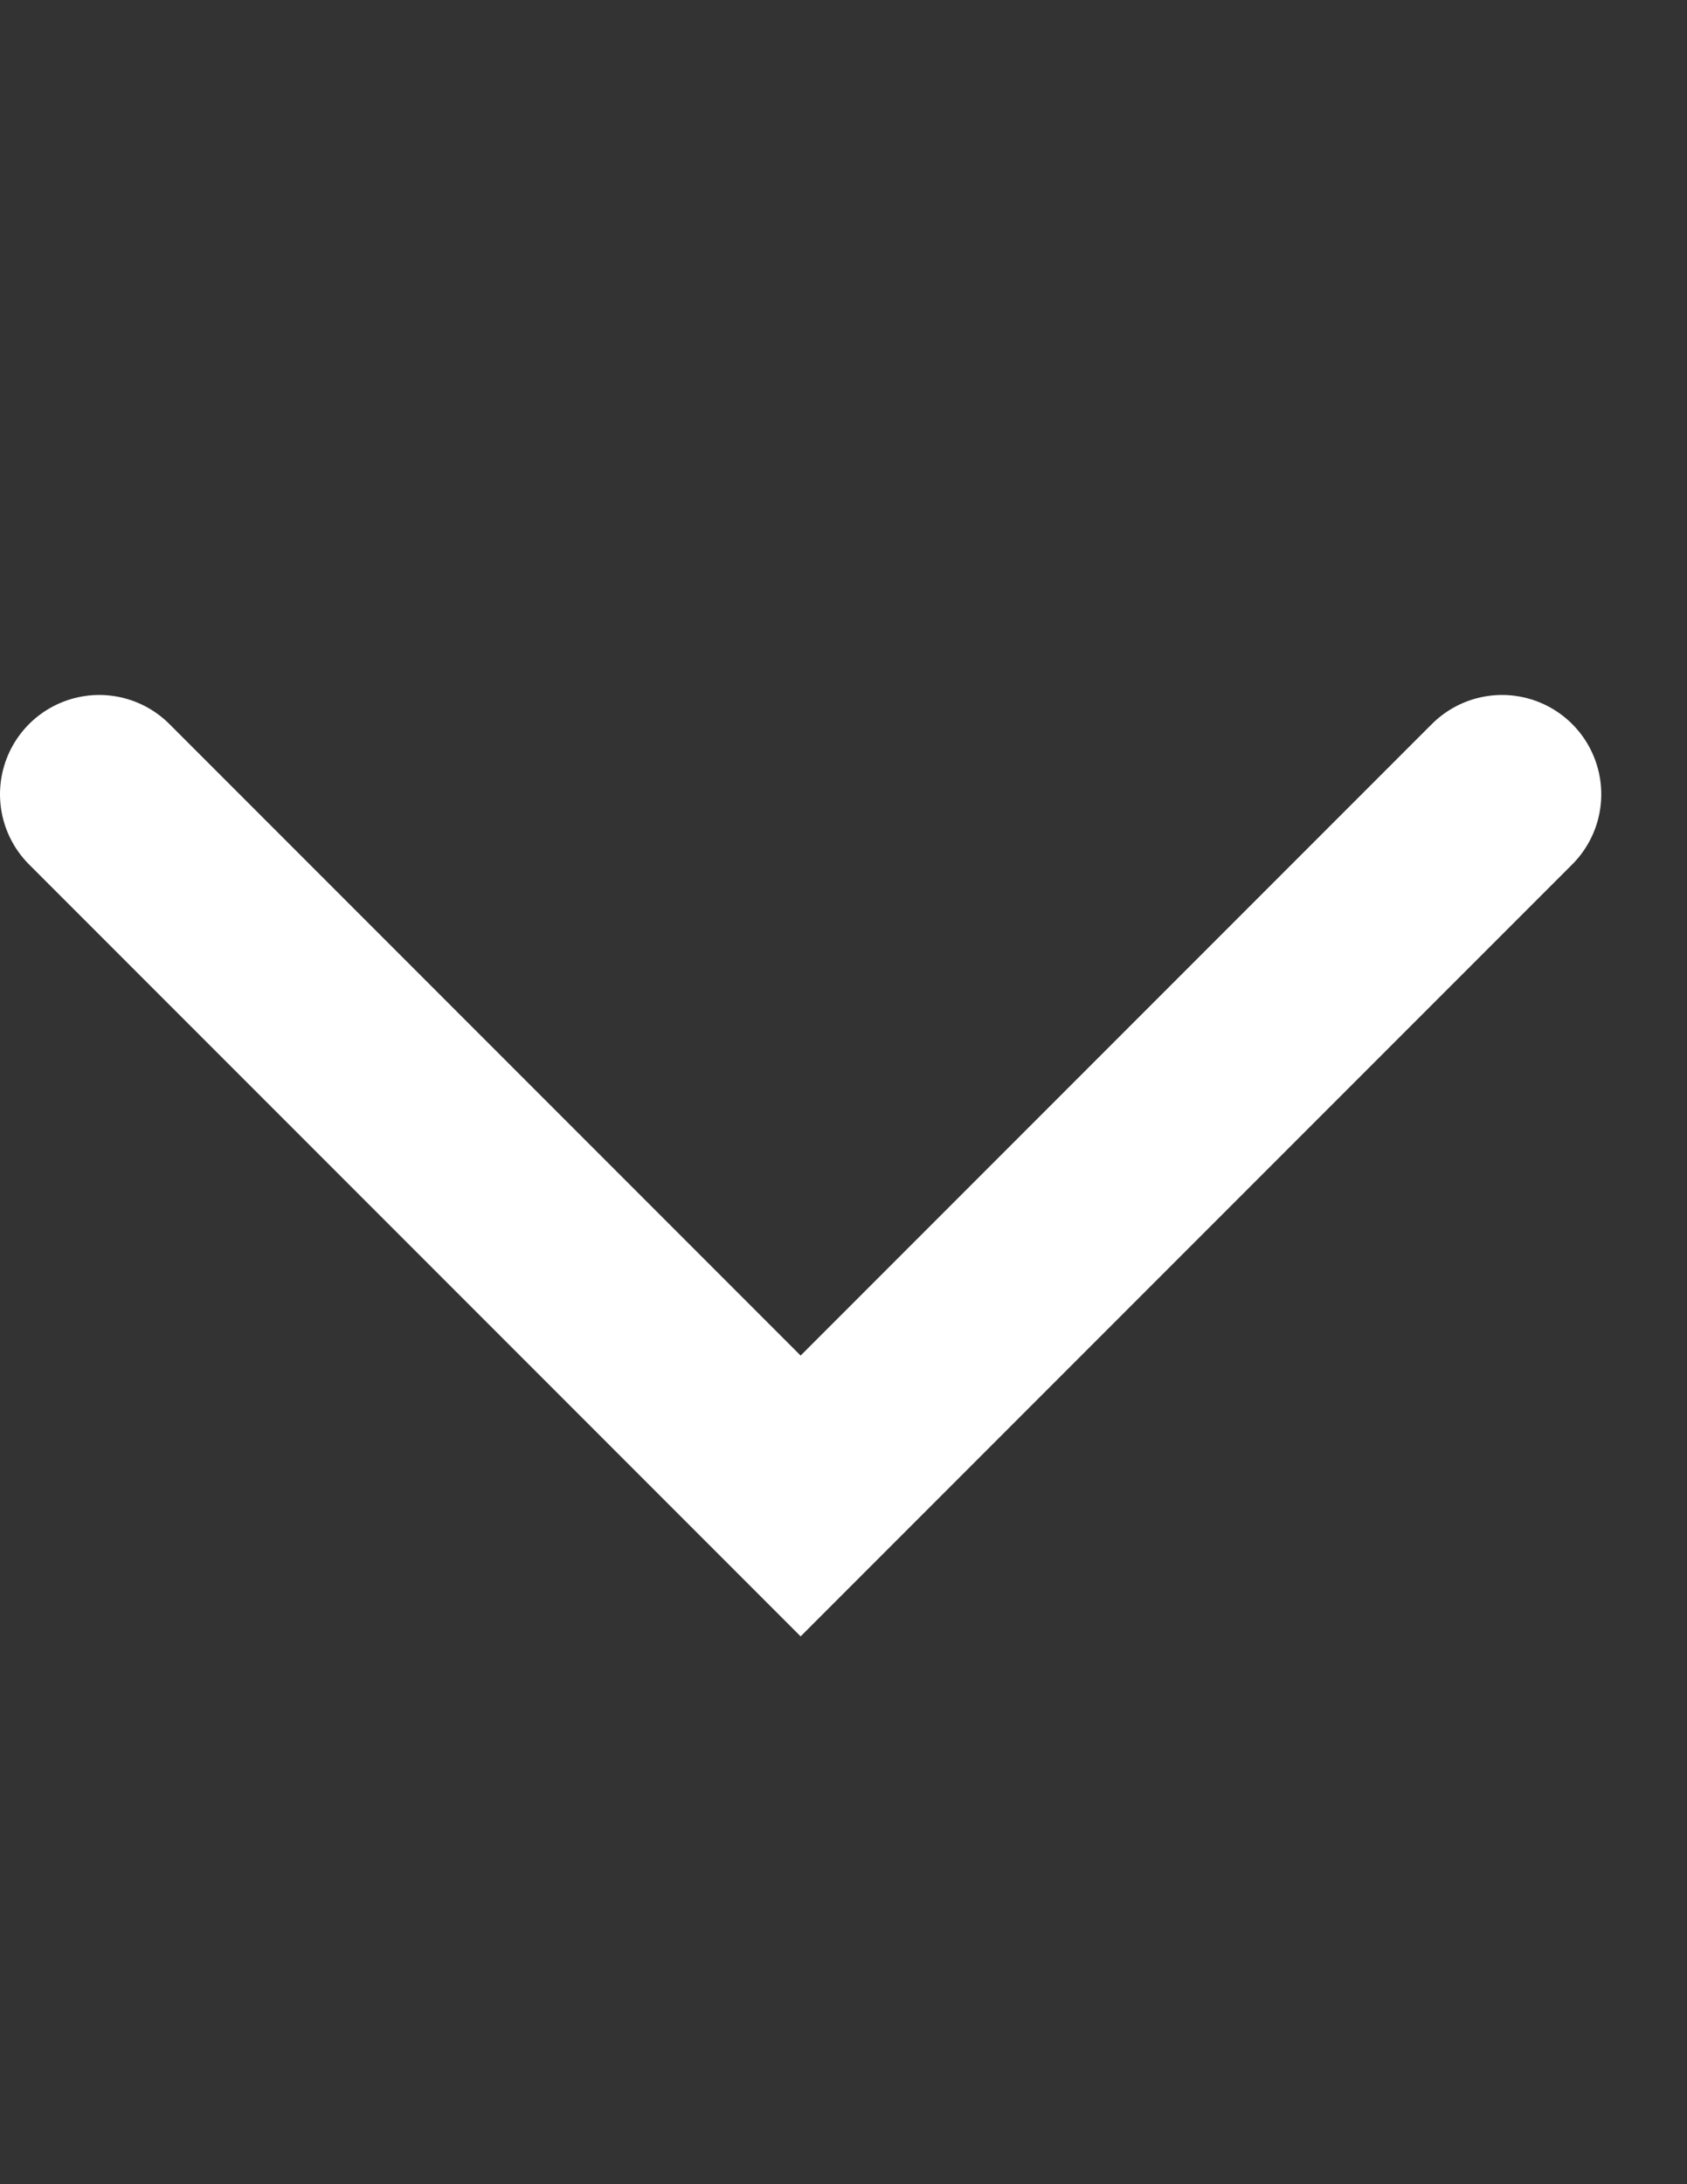 <svg width="17" height="22" viewBox="0 0 17 22" fill="none" xmlns="http://www.w3.org/2000/svg">
<rect x="0" y="0" width="17" height="22" fill="#333333" stroke="none"/>
<path d="M15.136 8L8.068 15.068L1 8" stroke="white" stroke-width="2" stroke-linecap="round"/>
</svg>
